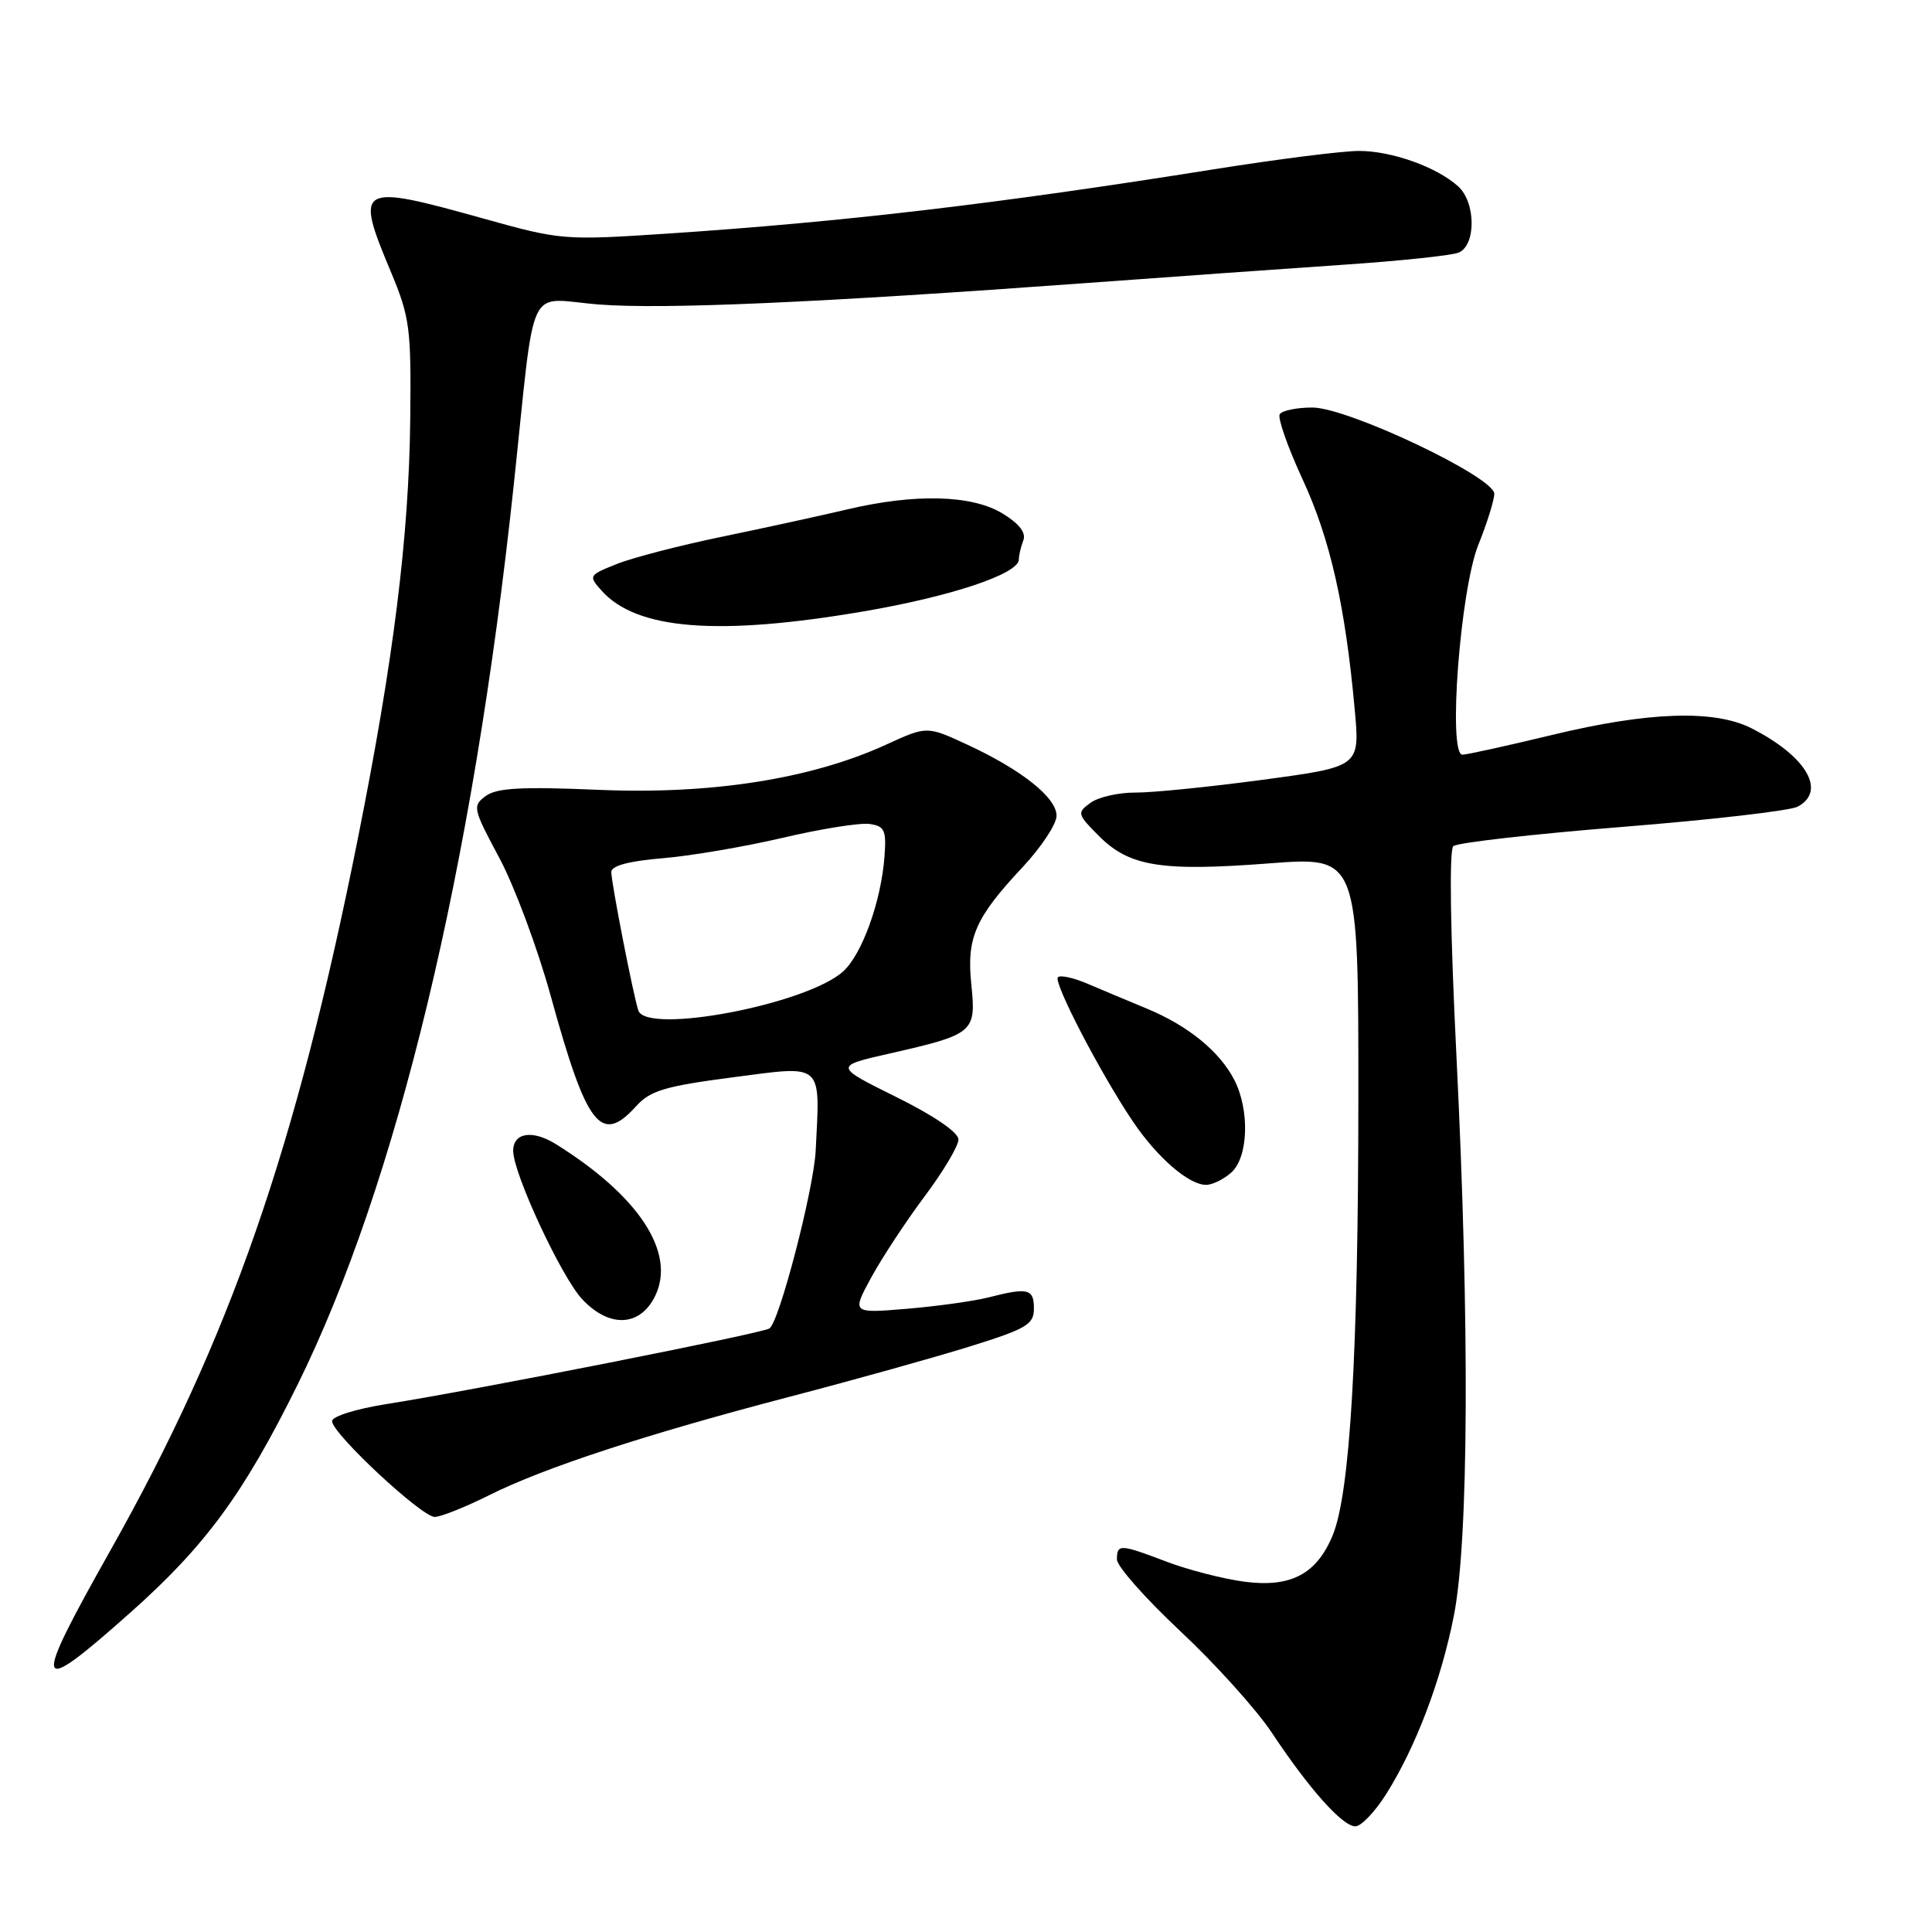 <?xml version="1.0" encoding="UTF-8" standalone="no"?>
<!DOCTYPE svg PUBLIC "-//W3C//DTD SVG 1.1//EN" "http://www.w3.org/Graphics/SVG/1.1/DTD/svg11.dtd" >
<svg xmlns="http://www.w3.org/2000/svg" xmlns:xlink="http://www.w3.org/1999/xlink" version="1.1" viewBox="0 0 256 256">
 <g >
 <path fill="currentColor"
d=" M 183.66 237.75 C 187.60 231.50 190.97 222.64 192.65 214.06 C 194.61 204.11 194.74 175.44 193.00 140.23 C 192.17 123.53 192.01 112.63 192.57 112.12 C 193.08 111.66 203.15 110.52 214.95 109.57 C 226.75 108.63 237.21 107.42 238.20 106.89 C 242.08 104.82 239.34 100.18 232.06 96.49 C 227.15 94.01 218.42 94.30 205.67 97.38 C 199.71 98.82 194.36 100.00 193.78 100.00 C 191.83 100.00 193.48 78.23 195.88 72.21 C 197.05 69.31 198.00 66.25 198.00 65.43 C 198.00 63.20 178.60 54.00 173.90 54.00 C 171.82 54.00 169.87 54.40 169.57 54.89 C 169.27 55.37 170.64 59.28 172.62 63.56 C 176.26 71.44 178.26 80.27 179.51 94.04 C 180.20 101.59 180.20 101.59 167.35 103.32 C 160.28 104.27 152.67 105.04 150.44 105.02 C 148.21 105.01 145.53 105.62 144.49 106.38 C 142.68 107.70 142.73 107.88 145.65 110.81 C 149.67 114.82 153.89 115.50 168.21 114.40 C 180.00 113.50 180.00 113.50 179.99 145.50 C 179.98 179.38 178.89 197.94 176.57 203.48 C 174.43 208.61 171.00 210.39 164.86 209.58 C 162.05 209.20 157.45 208.02 154.63 206.95 C 148.40 204.58 148.00 204.56 148.00 206.64 C 148.00 207.54 151.78 211.81 156.40 216.14 C 161.02 220.46 166.48 226.52 168.53 229.60 C 173.46 237.04 177.89 242.00 179.59 242.00 C 180.35 242.00 182.18 240.09 183.66 237.75 Z  M 17.27 213.68 C 27.25 204.80 32.28 197.94 39.42 183.50 C 52.59 156.84 62.64 115.08 68.05 64.48 C 71.04 36.47 69.57 39.60 79.41 40.35 C 87.98 41.01 108.35 40.11 144.00 37.50 C 155.28 36.67 170.57 35.59 178.00 35.08 C 185.43 34.58 192.29 33.86 193.25 33.48 C 195.60 32.55 195.58 26.83 193.21 24.69 C 190.38 22.13 184.42 20.00 180.08 20.00 C 177.88 20.00 169.21 21.10 160.79 22.44 C 132.14 27.01 111.80 29.40 88.49 30.95 C 74.69 31.86 74.33 31.83 63.99 28.94 C 47.43 24.32 47.00 24.56 51.75 35.92 C 54.31 42.04 54.49 43.41 54.36 55.50 C 54.19 71.09 52.15 87.45 47.44 111.00 C 39.21 152.21 30.50 177.27 14.60 205.49 C 4.11 224.11 4.43 225.10 17.27 213.68 Z  M 64.78 198.14 C 72.13 194.46 85.58 190.06 104.77 185.04 C 113.17 182.85 123.86 179.86 128.52 178.41 C 136.05 176.06 137.00 175.50 137.00 173.38 C 137.00 170.77 136.21 170.57 131.00 171.91 C 129.07 172.40 124.21 173.08 120.18 173.42 C 112.86 174.03 112.86 174.03 115.45 169.26 C 116.88 166.64 120.06 161.81 122.52 158.52 C 124.99 155.23 127.00 151.84 127.00 150.99 C 127.00 150.05 123.77 147.84 118.76 145.36 C 110.51 141.27 110.51 141.27 117.91 139.59 C 129.04 137.06 129.36 136.79 128.71 130.51 C 128.06 124.23 129.19 121.64 135.54 114.86 C 137.99 112.23 140.00 109.19 140.00 108.09 C 140.00 105.69 135.38 102.01 128.15 98.66 C 122.82 96.19 122.82 96.19 117.39 98.68 C 107.49 103.21 94.27 105.29 79.37 104.66 C 69.13 104.22 65.83 104.40 64.37 105.47 C 62.58 106.79 62.65 107.12 66.16 113.67 C 68.17 117.43 71.22 125.62 72.95 131.88 C 77.75 149.33 79.62 151.74 84.30 146.57 C 86.17 144.50 88.13 143.92 97.25 142.73 C 109.20 141.17 108.68 140.69 108.08 152.50 C 107.81 157.66 103.24 175.24 101.95 176.03 C 100.85 176.71 62.60 184.26 51.25 186.04 C 47.18 186.68 44.00 187.68 44.00 188.31 C 44.00 189.94 55.86 201.00 57.60 201.00 C 58.40 201.00 61.63 199.71 64.78 198.14 Z  M 86.84 171.66 C 89.56 165.95 84.64 158.45 73.67 151.61 C 70.56 149.67 68.00 150.07 68.00 152.49 C 68.00 155.48 74.37 169.18 77.14 172.15 C 80.75 176.01 84.86 175.81 86.84 171.66 Z  M 163.17 155.35 C 165.42 153.31 165.61 147.07 163.54 143.07 C 161.59 139.30 157.42 135.91 151.97 133.65 C 149.51 132.63 145.98 131.15 144.13 130.36 C 142.27 129.56 140.50 129.17 140.18 129.49 C 139.53 130.14 145.91 142.40 150.16 148.67 C 153.37 153.41 157.53 157.00 159.81 157.00 C 160.65 157.00 162.17 156.26 163.17 155.35 Z  M 114.51 81.00 C 126.07 79.02 135.00 76.03 135.00 74.14 C 135.00 73.60 135.27 72.47 135.59 71.62 C 135.99 70.59 135.08 69.41 132.84 68.04 C 128.79 65.57 121.28 65.37 112.26 67.50 C 108.83 68.31 101.41 69.93 95.76 71.10 C 90.12 72.26 83.79 73.90 81.71 74.74 C 78.00 76.22 77.96 76.30 79.71 78.26 C 84.34 83.46 95.15 84.31 114.51 81.00 Z  M 84.58 133.89 C 83.90 131.83 81.00 116.99 81.00 115.54 C 81.00 114.72 83.34 114.09 87.81 113.72 C 91.56 113.41 98.74 112.18 103.77 111.00 C 108.81 109.82 113.95 109.00 115.21 109.18 C 117.22 109.46 117.46 109.99 117.20 113.50 C 116.75 119.45 114.23 126.45 111.72 128.72 C 106.91 133.08 85.66 137.13 84.58 133.89 Z "/>
</g>
</svg>